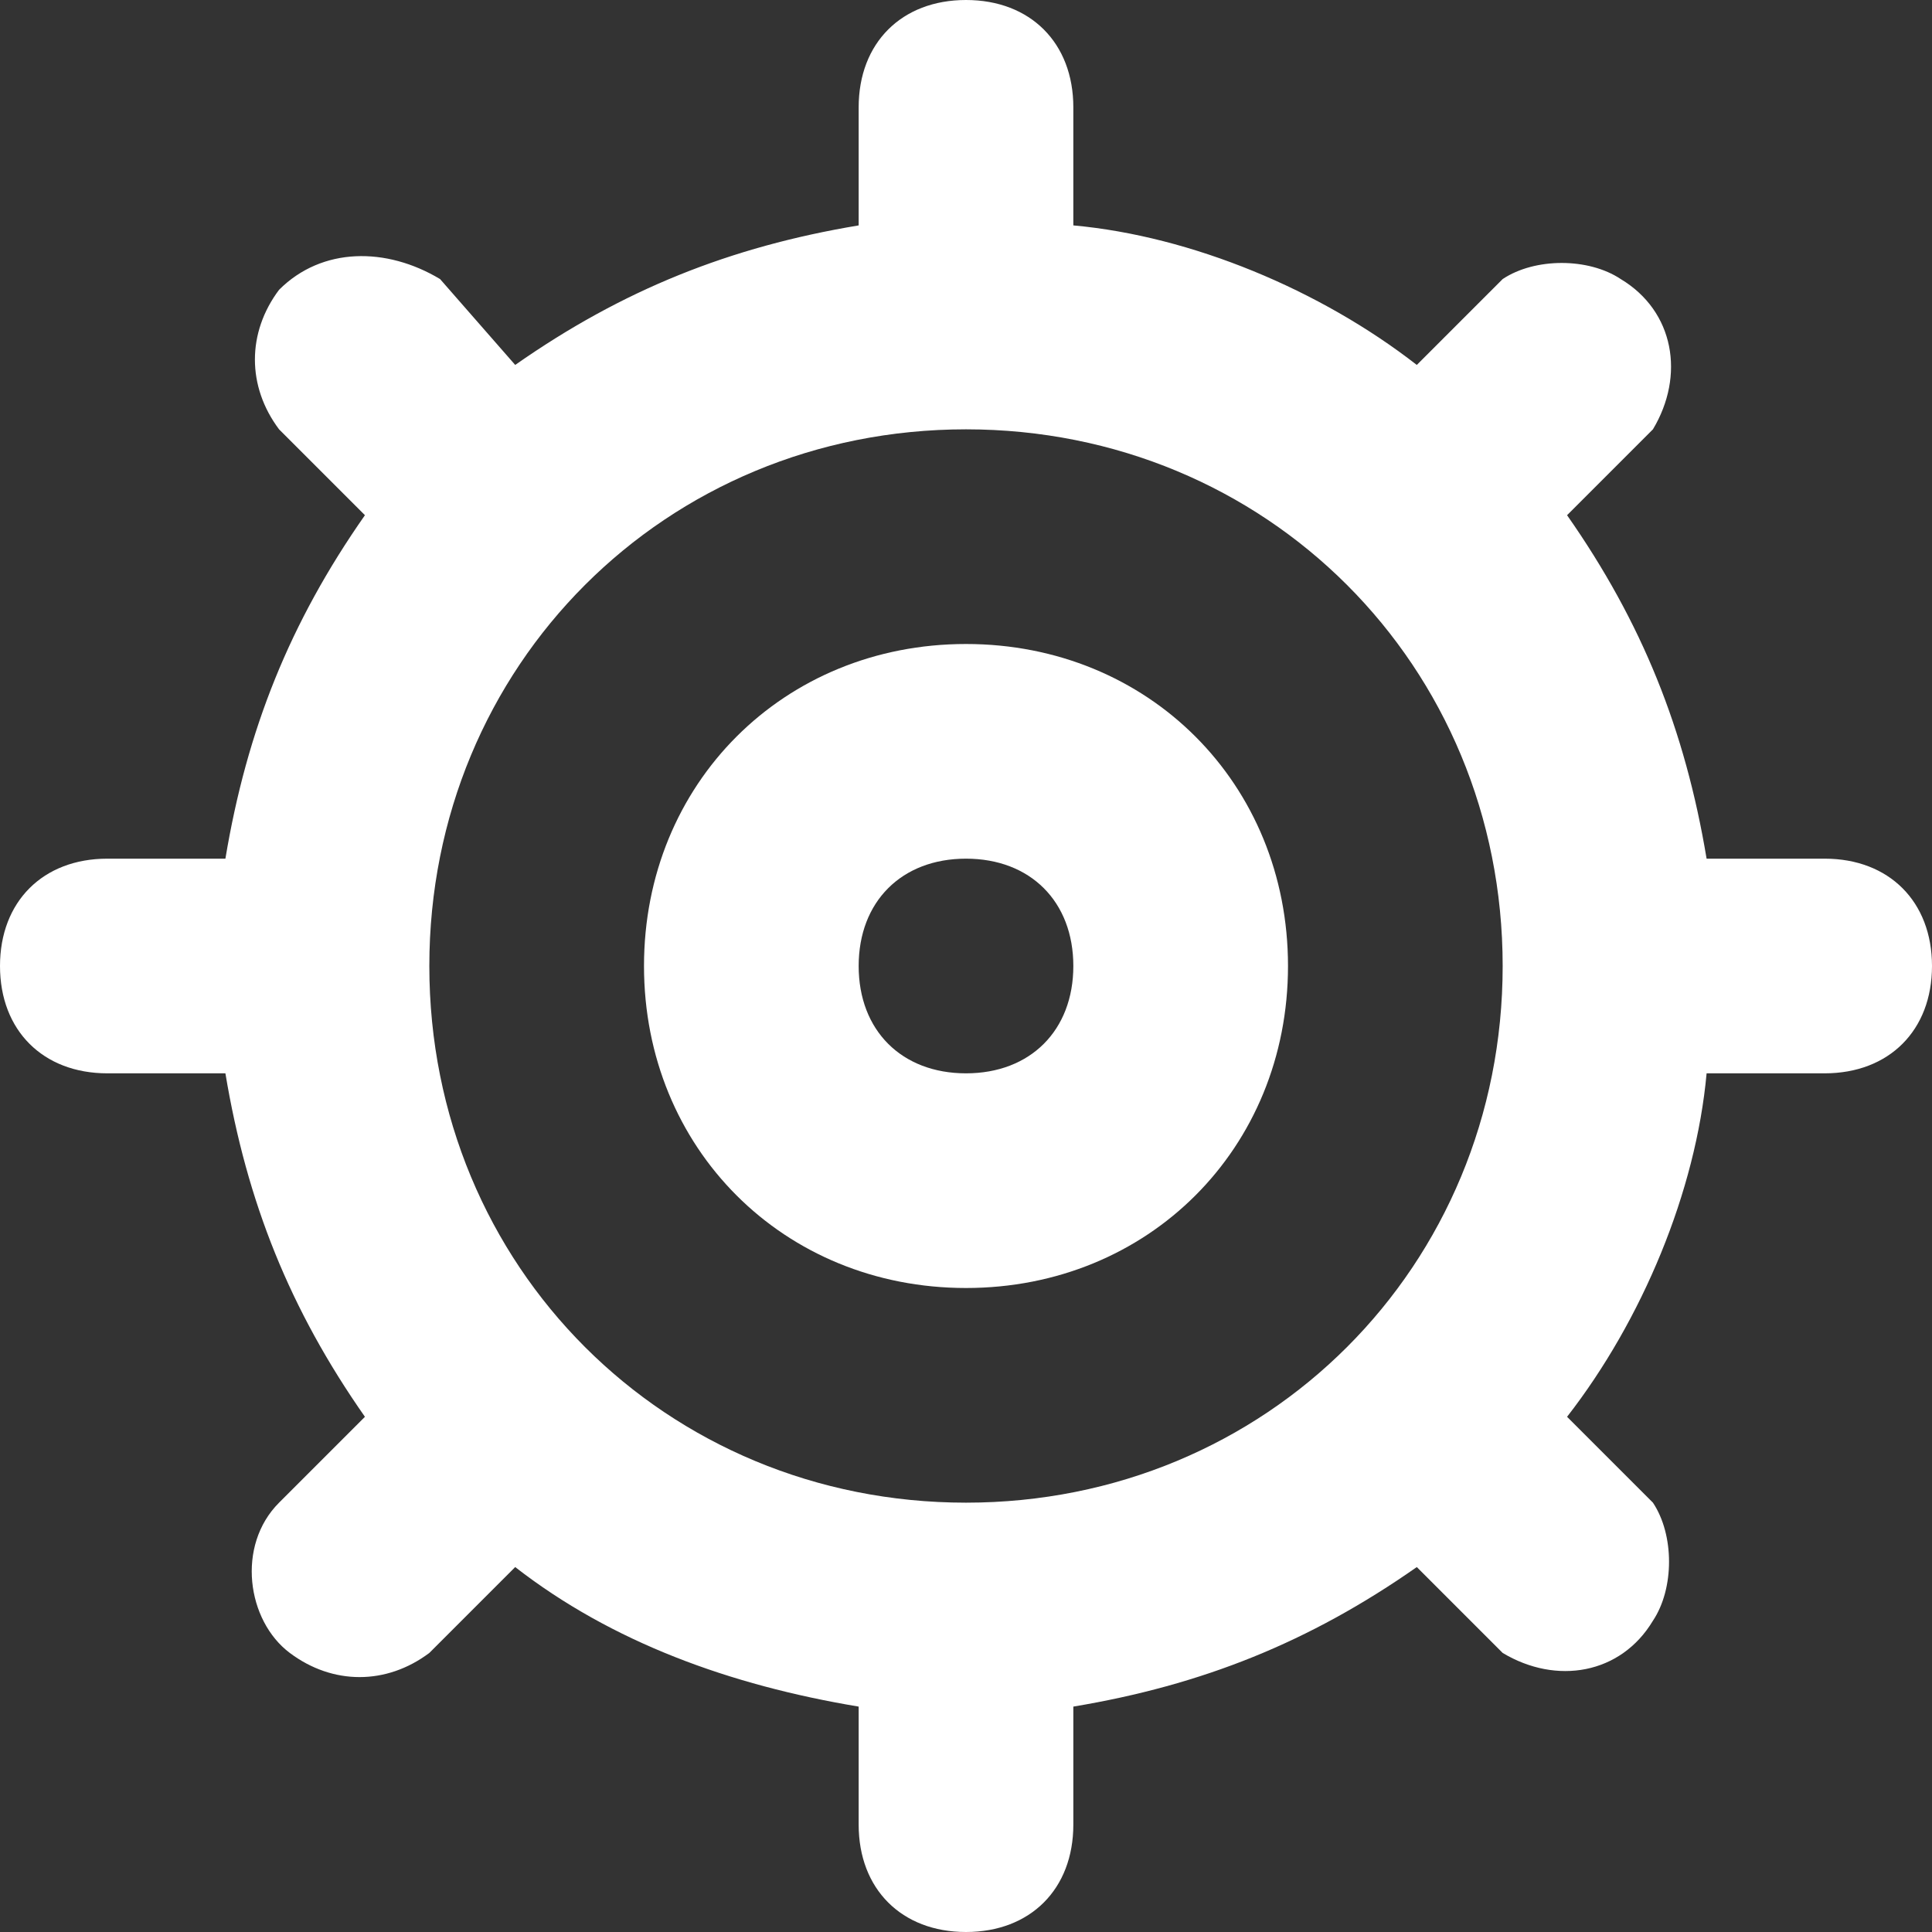 <?xml version="1.0" encoding="utf-8"?>
<!-- Generator: Adobe Illustrator 23.0.1, SVG Export Plug-In . SVG Version: 6.00 Build 0)  -->
<svg version="1.1" id="af83bf8d-2a78-4cbe-a2d8-18fadb1c3a6f"
	 xmlns="http://www.w3.org/2000/svg" xmlns:xlink="http://www.w3.org/1999/xlink" x="0px" y="0px" viewBox="0 0 18 18"
	 style="enable-background:new 0 0 18 18;" xml:space="preserve">
<rect x="0" y="0" width="18" height="18" fill="#333333" stroke="none"/>
<style type="text/css">
	.st0{fill-rule:evenodd;clip-rule:evenodd;fill:#FFFFFF;}
</style>
<title>Zeichenfläche 4</title>
<path class="st0" d="M17,8h-1.1c-0.2-1.2-0.6-2.2-1.3-3.2l0.8-0.8c0.3-0.5,0.2-1.1-0.3-1.4c-0.3-0.2-0.8-0.2-1.1,0l-0.8,0.8
	c-0.9-0.7-2.1-1.2-3.2-1.3V1c0-0.6-0.4-1-1-1S8,0.4,8,1v1.1C6.8,2.3,5.8,2.7,4.8,3.4L4.1,2.6C3.6,2.3,3,2.3,2.6,2.7
	c-0.3,0.4-0.3,0.9,0,1.3l0.8,0.8C2.7,5.8,2.3,6.8,2.1,8H1C0.4,8,0,8.4,0,9s0.4,1,1,1h1.1c0.2,1.2,0.6,2.2,1.3,3.2L2.6,14
	c-0.4,0.4-0.3,1.1,0.1,1.4c0.4,0.3,0.9,0.3,1.3,0l0.8-0.8c0.9,0.7,2,1.1,3.2,1.3V17c0,0.6,0.4,1,1,1s1-0.4,1-1v-1.1
	c1.2-0.2,2.2-0.6,3.2-1.3l0.8,0.8c0.5,0.3,1.1,0.2,1.4-0.3c0.2-0.3,0.2-0.8,0-1.1l-0.8-0.8c0.7-0.9,1.2-2.1,1.3-3.2H17
	c0.6,0,1-0.4,1-1S17.6,8,17,8z M9,14c-2.8,0-5-2.2-5-5s2.2-5,5-5s5,2.2,5,5S11.8,14,9,14z"/>
<path class="st0" d="M9,6C7.3,6,6,7.3,6,9s1.3,3,3,3s3-1.3,3-3S10.7,6,9,6z M9,10c-0.6,0-1-0.4-1-1s0.4-1,1-1s1,0.4,1,1S9.6,10,9,10
	z"/>
</svg>
